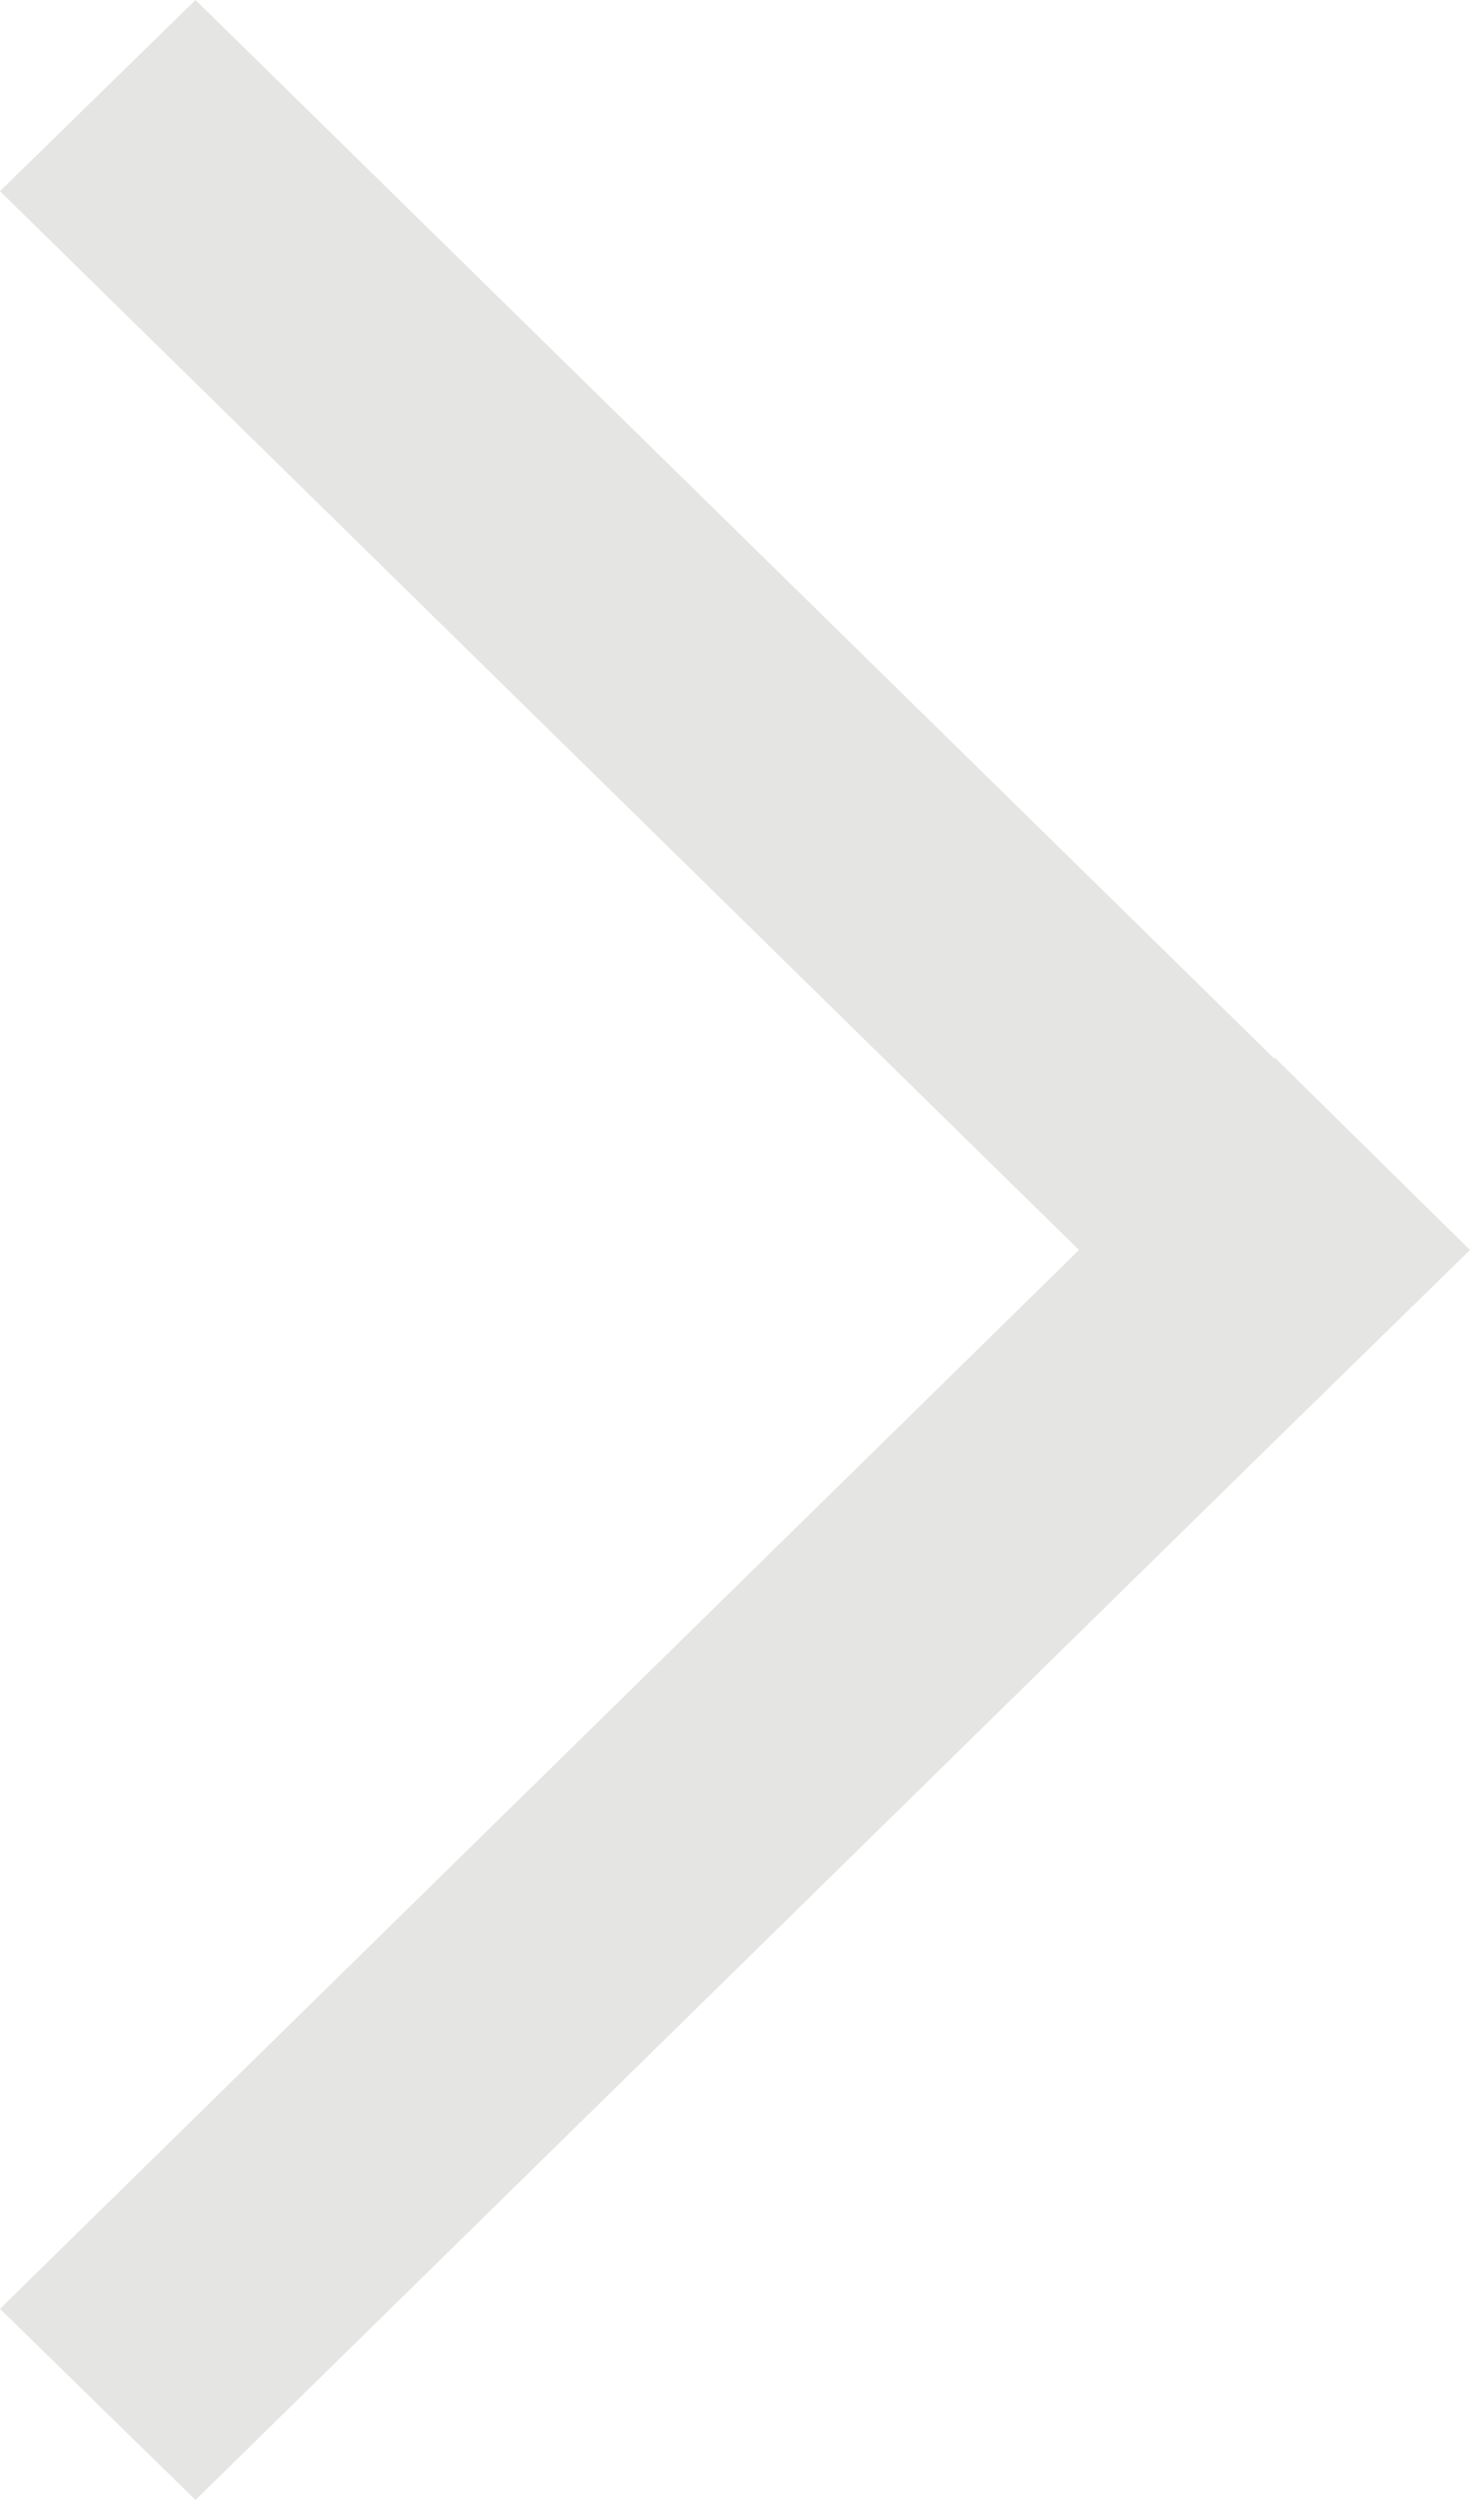 <?xml version="1.0" encoding="utf-8"?>
<svg xmlns="http://www.w3.org/2000/svg"
	xmlns:xlink="http://www.w3.org/1999/xlink"
	width="10px" height="17px">
<path fill="rgb(229,229,227)" fill-rule="evenodd" d="M 1.33-0C 1.33-0 8.67 7.2 8.67 7.2 8.67 7.2 8.67 7.19 8.67 7.19 8.67 7.19 10 8.5 10 8.5 10 8.5 10 8.5 10 8.5 10 8.5 10 8.5 10 8.5 10 8.5 8.67 9.8 8.67 9.8 8.67 9.8 8.67 9.8 8.67 9.8 8.67 9.8 1.33 17 1.33 17 1.33 17 0 15.7 0 15.7 0 15.7 7.34 8.5 7.34 8.5 7.34 8.5 0 1.3 0 1.3 0 1.3 1.33-0 1.33-0Z"/>
</svg>